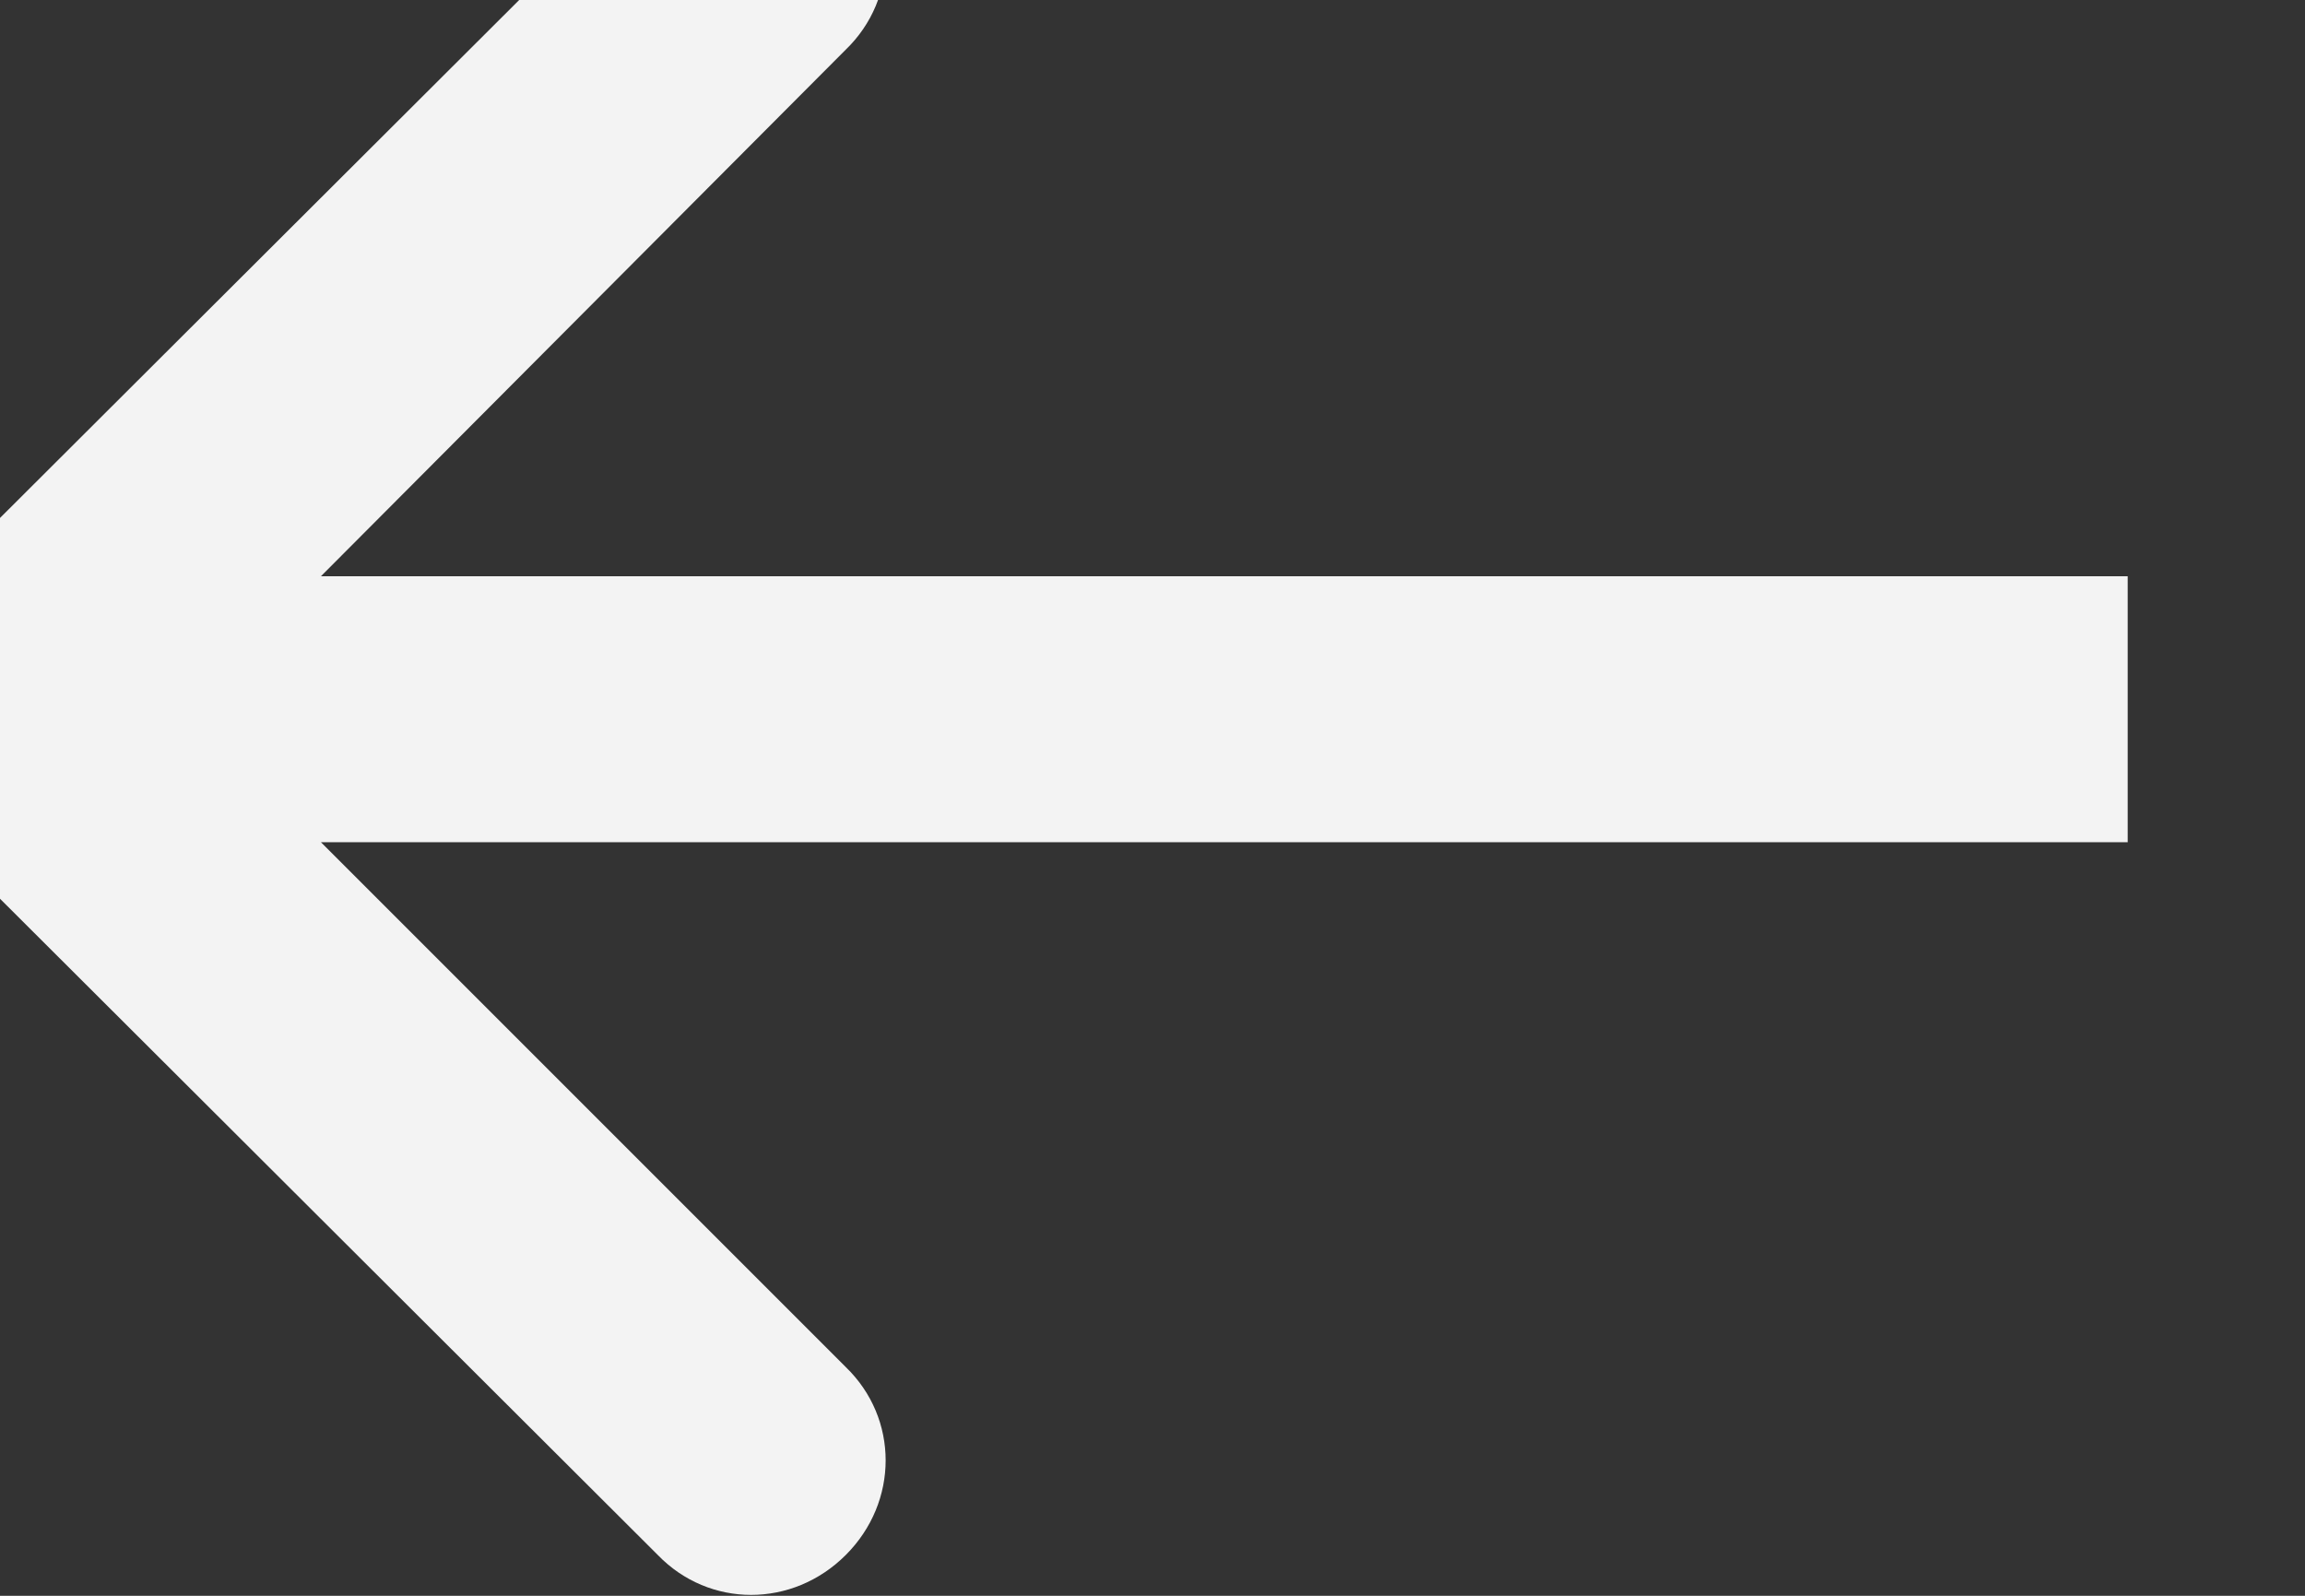 <svg width="13" height="9" viewBox="0 0 13 9" fill="none" xmlns="http://www.w3.org/2000/svg" xmlns:xlink="http://www.w3.org/1999/xlink">
	<rect x="0" y="0" width="13" height="9" fill="#333333" stroke="none"/>
	<desc>
			Created with Pixso.
	</desc>
	<defs/>
	<path id="Стрелка 3 (Граница)" d="M1.81 4.75L12 4.75L12 3.25L1.81 3.25L4.77 0.28C5.07 -0.01 5.07 -0.48 4.77 -0.78C4.47 -1.07 4 -1.07 3.71 -0.78L-0.54 3.46C-0.83 3.76 -0.83 4.23 -0.54 4.53L3.71 8.77C4 9.07 4.47 9.07 4.77 8.77C5.07 8.47 5.07 8 4.77 7.71L1.81 4.75Z" fill="#F3F3F3" fill-opacity="1" fill-rule="evenodd"/>
</svg>
